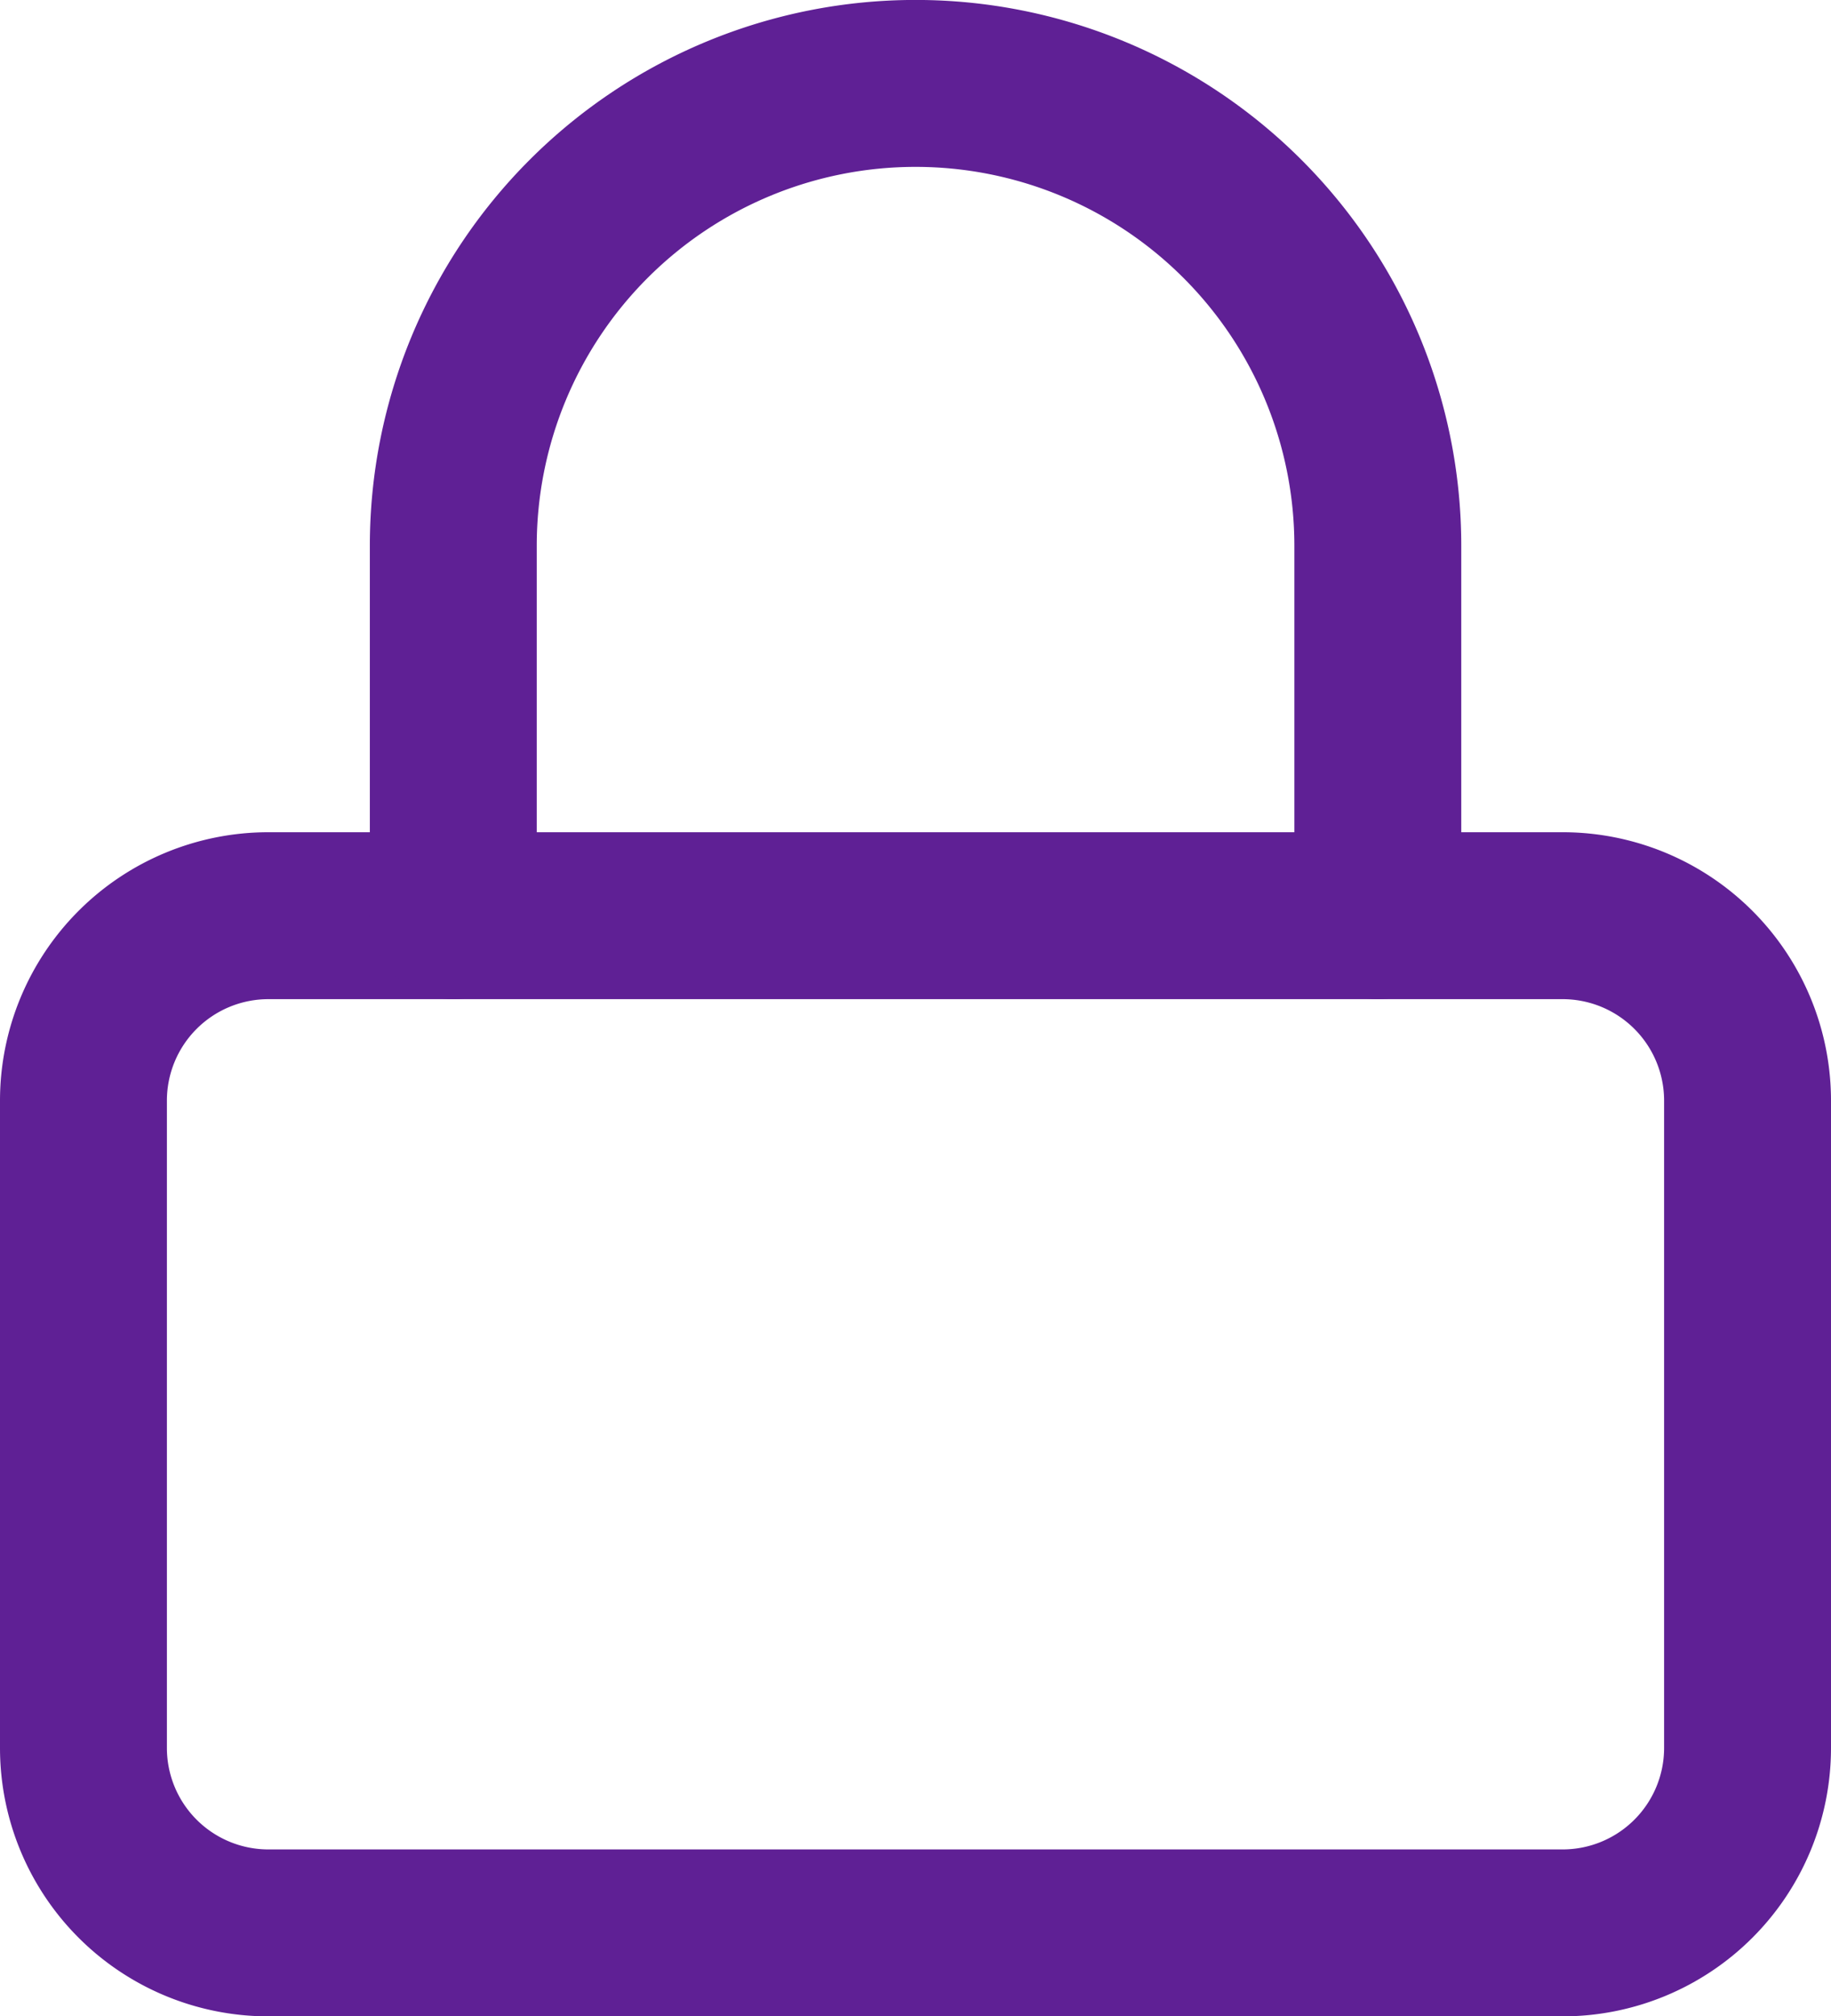 <svg xmlns="http://www.w3.org/2000/svg" width="16.456" height="18.118" viewBox="0 0 16.456 18.118">
  <g id="Icon_feather-lock" data-name="Icon feather-lock" transform="translate(0.75 0.75)">
    <path id="Path_71" data-name="Path 71" d="M6.162,16.5H17.794a1.662,1.662,0,0,1,1.662,1.662v5.816a1.662,1.662,0,0,1-1.662,1.662H6.162A1.662,1.662,0,0,1,4.5,23.978V18.162A1.662,1.662,0,0,1,6.162,16.5Z" transform="translate(-4.5 -9.022)" fill="none" stroke="#5f2095" stroke-linecap="round" stroke-linejoin="round" stroke-width="1.5"/>
    <path id="Path_72" data-name="Path 72" d="M10.5,10.478V7.154a4.154,4.154,0,1,1,8.309,0v3.324" transform="translate(-7.176 -3)" fill="none" stroke="#5f2095" stroke-linecap="round" stroke-linejoin="round" stroke-width="1.5"/>
  </g>
</svg>
